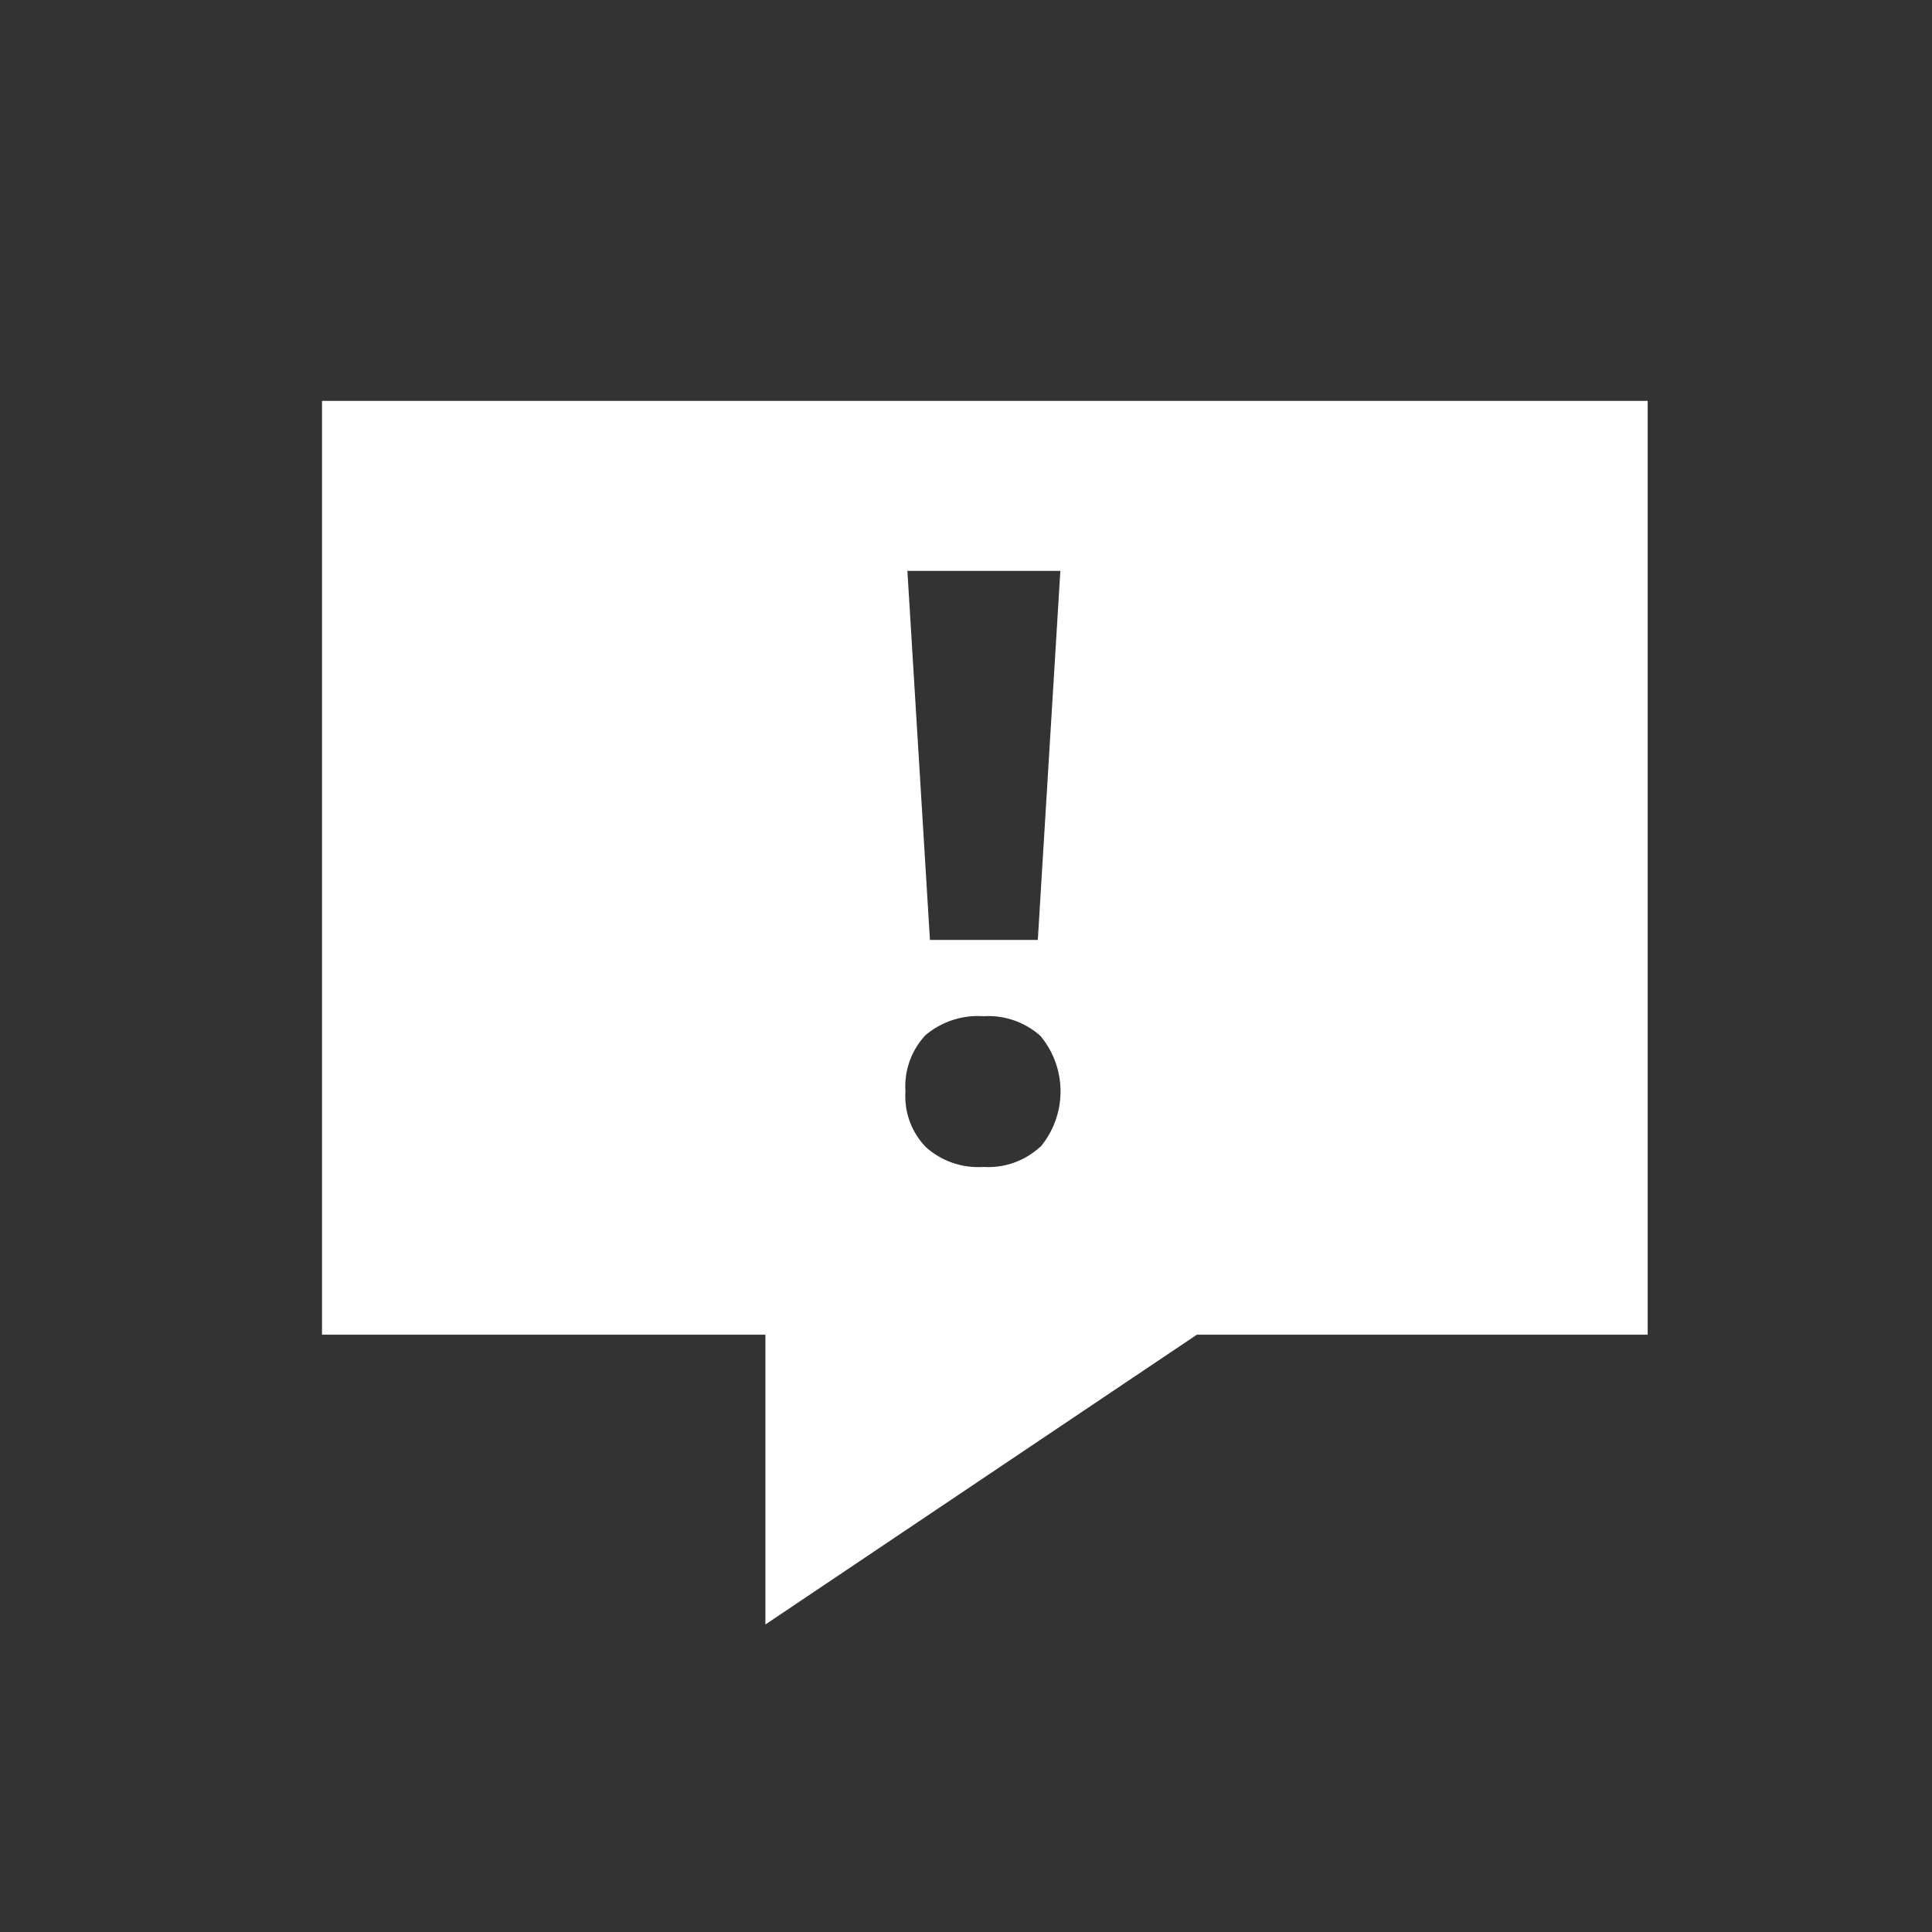 <svg data-name="Ebene 1" xmlns="http://www.w3.org/2000/svg" viewBox="0 0 60 60" class="icon"><rect x="0" y="0" width="60" height="60" fill="#333333" stroke="none"/><path d="M10 12.45v29h13.77v9l13.4-9h14v-29zm22.3 23.17a2.38 2.38 0 0 1-1.76.62 2.43 2.43 0 0 1-1.78-.61 2.26 2.26 0 0 1-.64-1.73 2.33 2.33 0 0 1 .62-1.75 2.52 2.52 0 0 1 1.8-.59 2.43 2.43 0 0 1 1.77.61 2.69 2.69 0 0 1 0 3.45zm-.07-6.43h-3.35l-.7-11.46h4.75z" fill="#fff"/></svg>